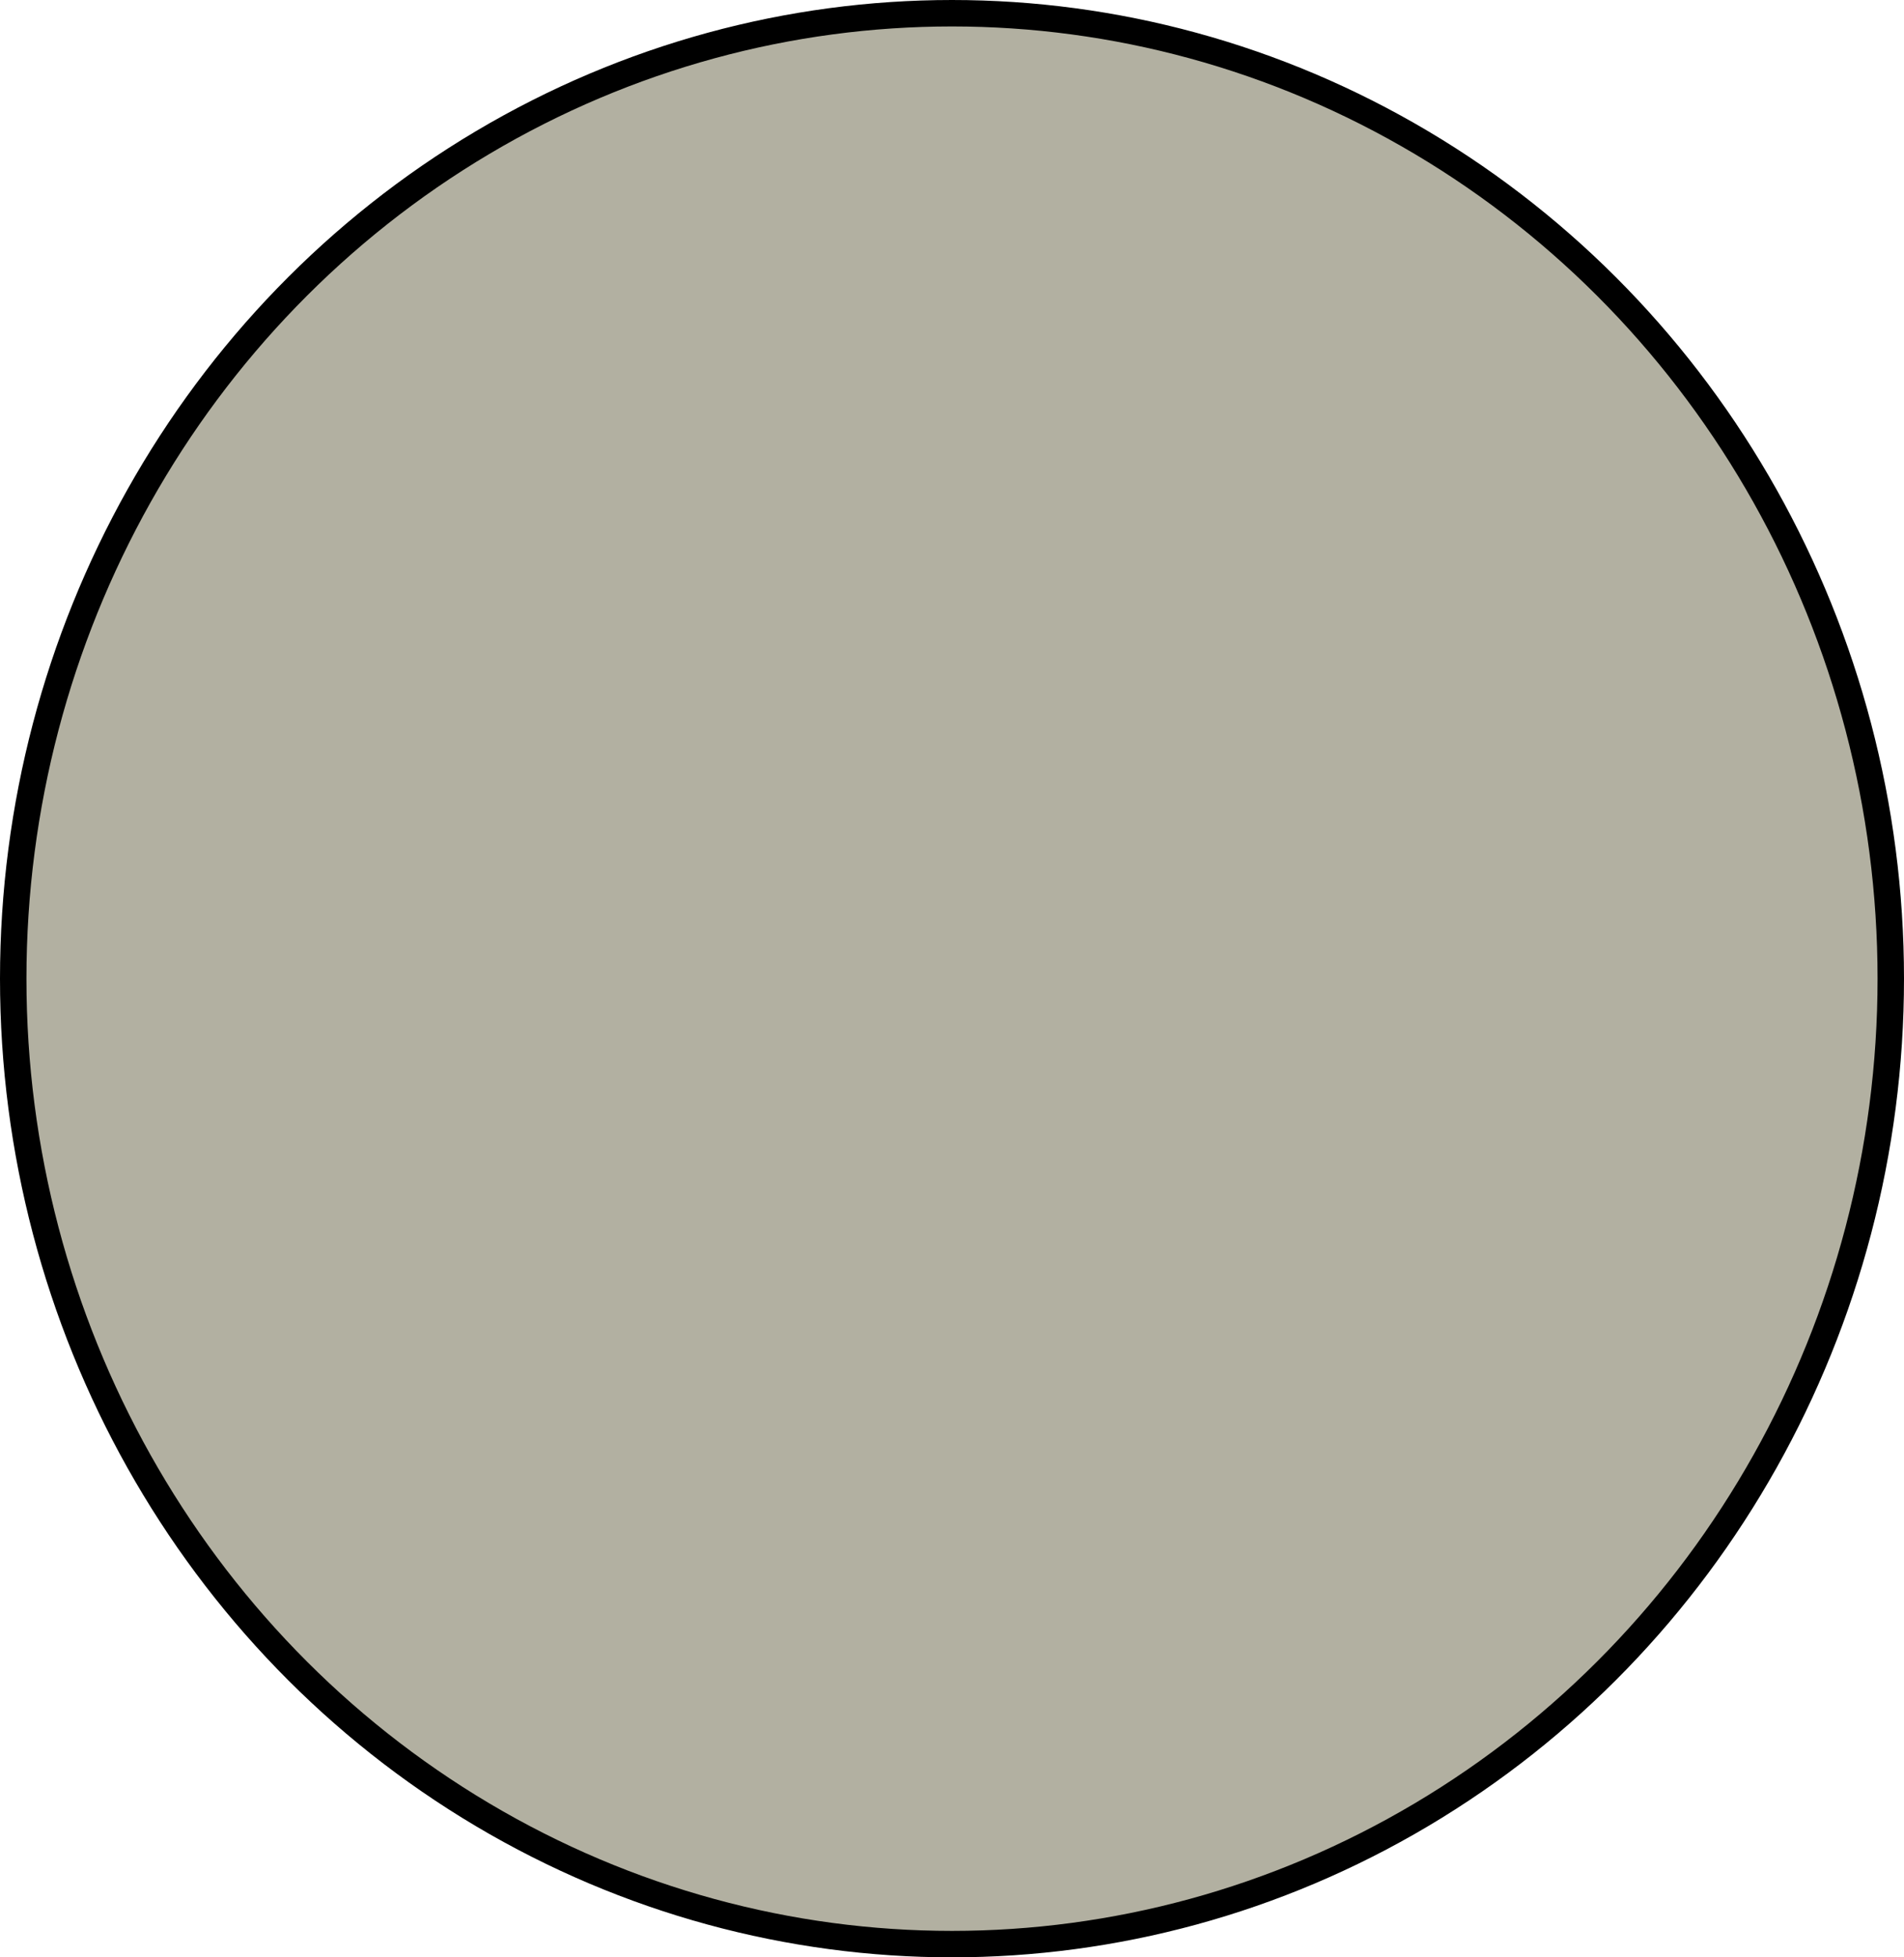 <?xml version="1.0" encoding="UTF-8"?><svg xmlns="http://www.w3.org/2000/svg" viewBox="0 0 72 74"><defs><style>.d{fill:#b2b0a1;stroke:#000;stroke-miterlimit:10;}</style></defs><g id="a"/><g id="b"><g id="c"><ellipse class="d" cx="36" cy="37" rx="35.5" ry="36.5"/></g></g></svg>